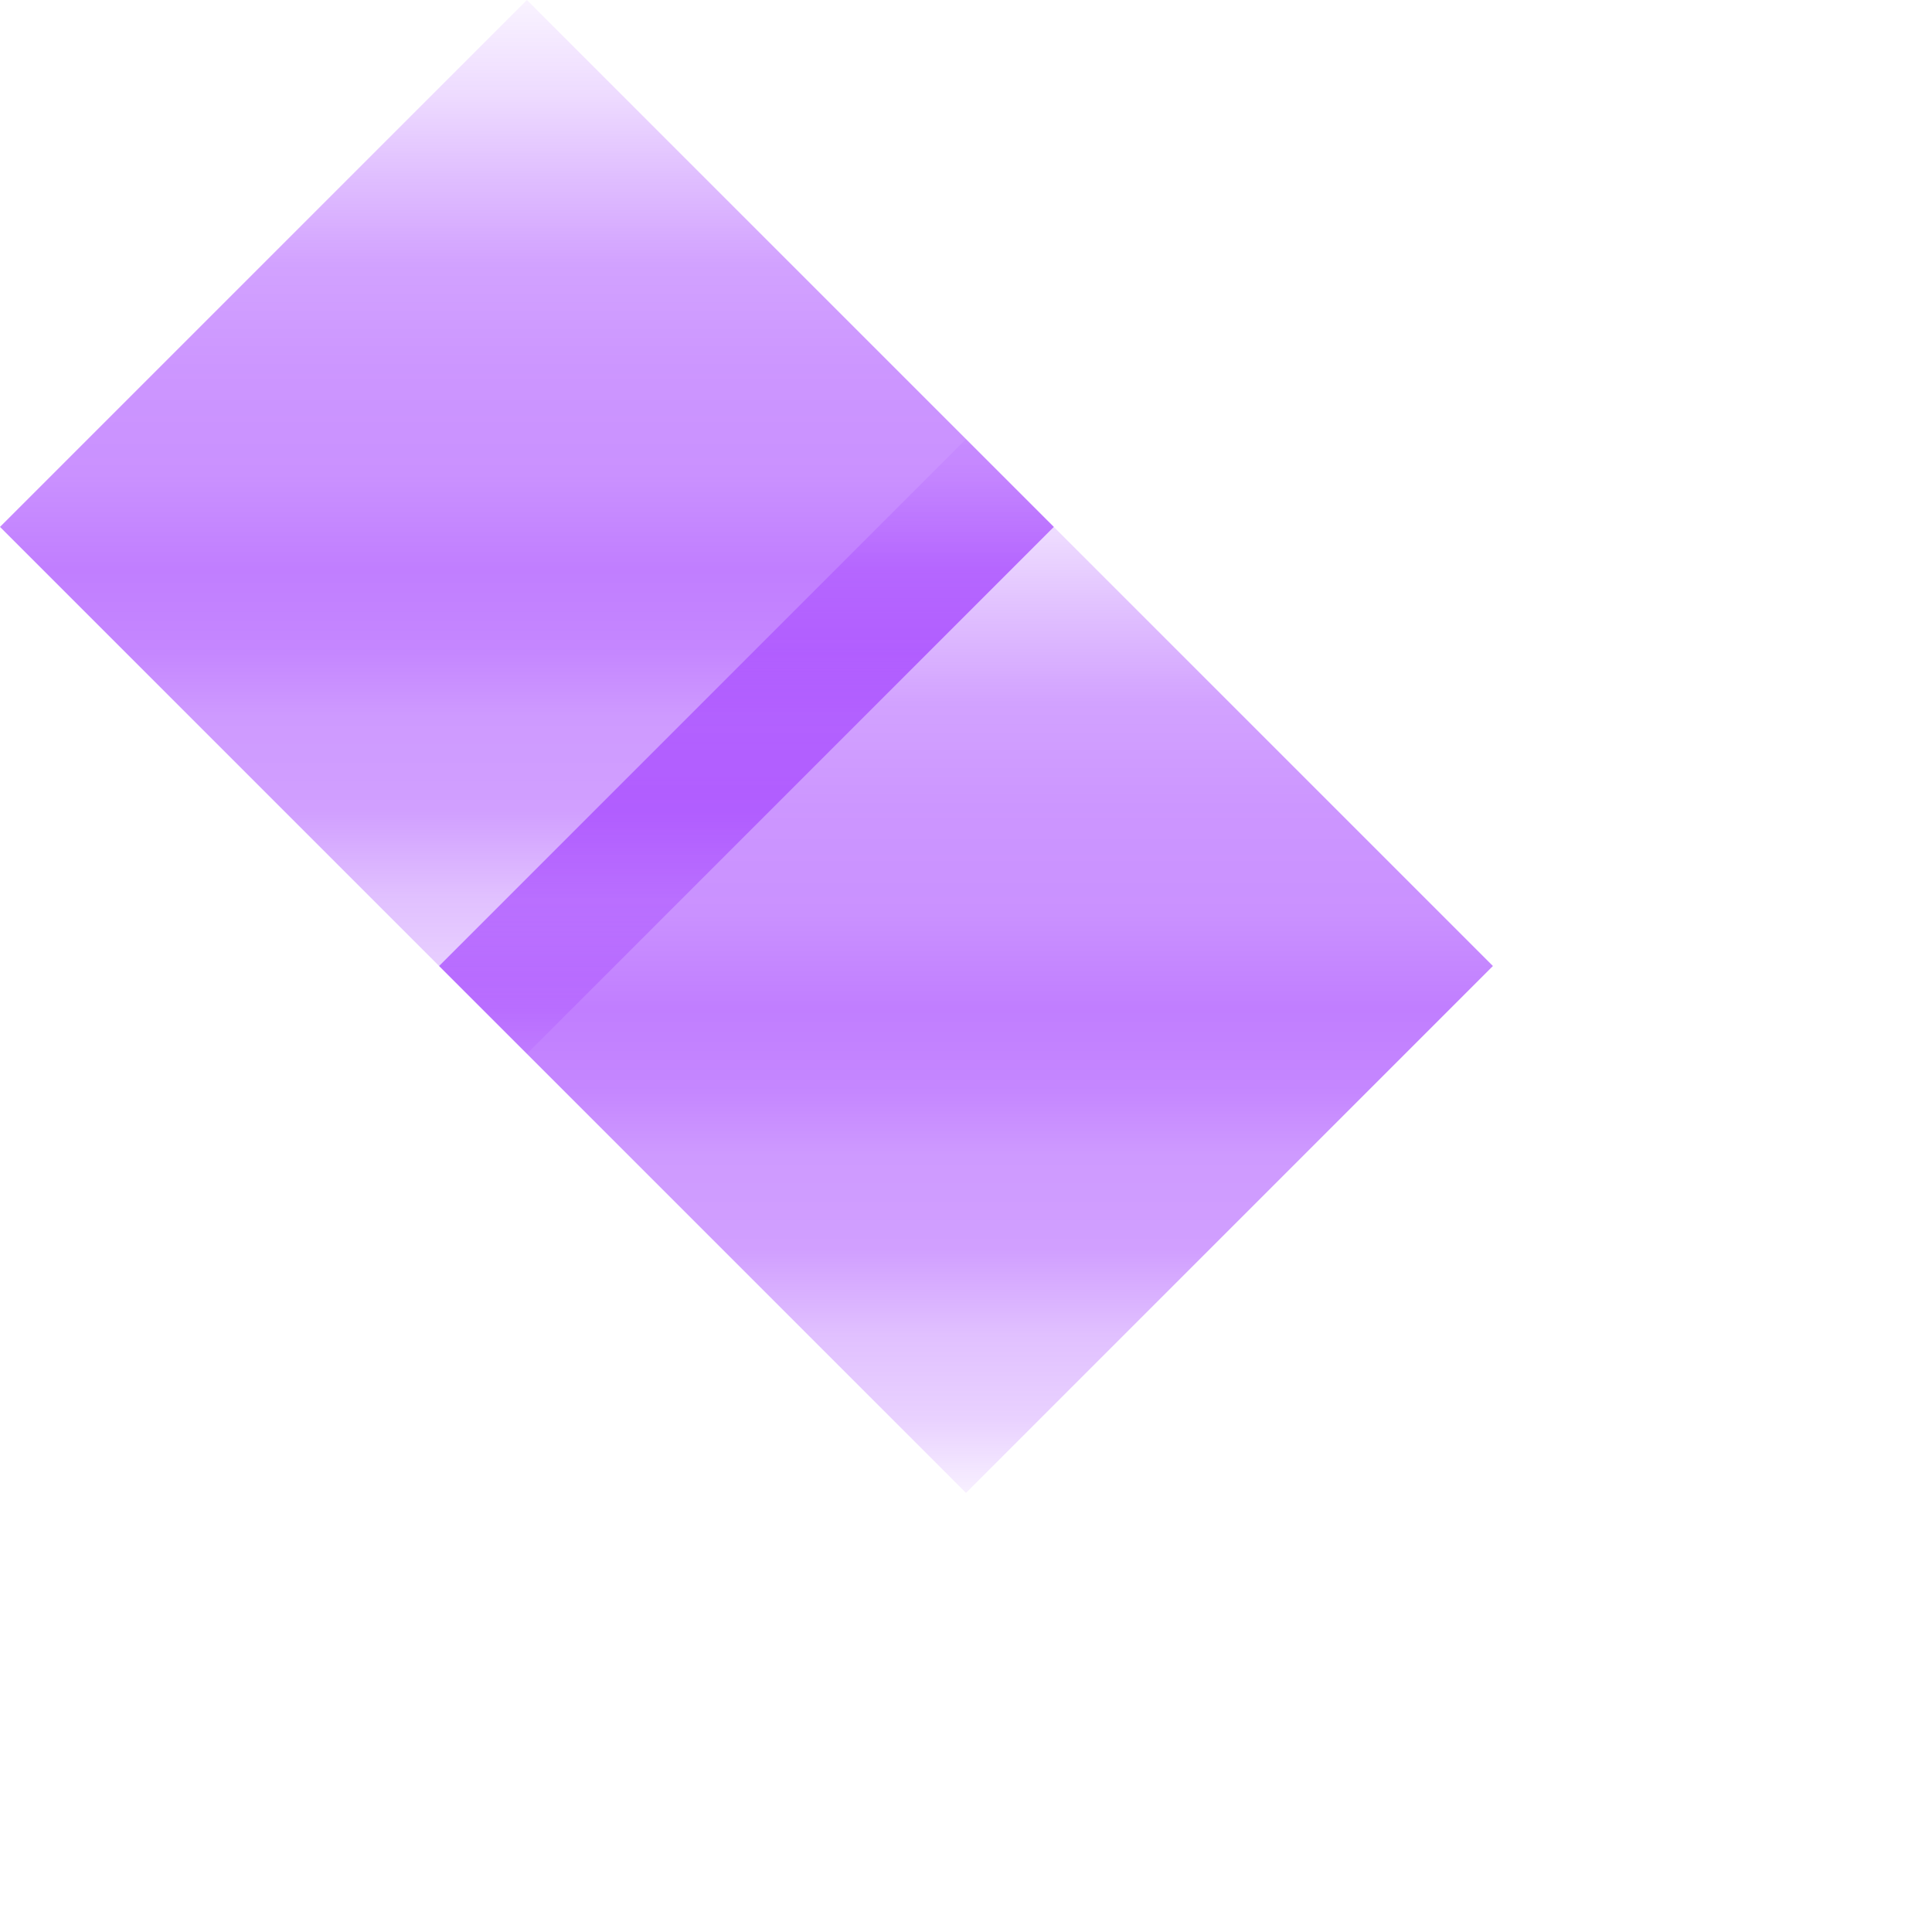 ﻿<?xml version="1.0" encoding="utf-8"?>
<svg version="1.1" xmlns:xlink="http://www.w3.org/1999/xlink" width="22px" height="22px" xmlns="http://www.w3.org/2000/svg">
  <defs>
    <linearGradient gradientUnits="userSpaceOnUse" x1="6" y1="0" x2="6" y2="12" id="LinearGradient745">
      <stop id="Stop746" stop-color="#8400ff" stop-opacity="0.047" offset="0" />
      <stop id="Stop747" stop-color="#8400ff" stop-opacity="0.141" offset="0.09" />
      <stop id="Stop748" stop-color="#8400ff" stop-opacity="0.243" offset="0.16" />
      <stop id="Stop749" stop-color="#8400ff" stop-opacity="0.365" offset="0.25" />
      <stop id="Stop750" stop-color="#8400ff" stop-opacity="0.412" offset="0.35" />
      <stop id="Stop751" stop-color="#8400ff" stop-opacity="0.431" offset="0.45" />
      <stop id="Stop752" stop-color="#8400ff" stop-opacity="0.506" offset="0.54" />
      <stop id="Stop753" stop-color="#8400ff" stop-opacity="0.471" offset="0.62" />
      <stop id="Stop754" stop-color="#8400ff" stop-opacity="0.396" offset="0.68" />
      <stop id="Stop755" stop-color="#8400ff" stop-opacity="0.376" offset="0.77" />
      <stop id="Stop756" stop-color="#8400ff" stop-opacity="0.247" offset="0.85" />
      <stop id="Stop757" stop-color="#8400ff" stop-opacity="0.18" offset="0.93" />
      <stop id="Stop758" stop-color="#8400ff" stop-opacity="0.059" offset="1" />
    </linearGradient>
    <filter x="0px" y="0px" width="22px" height="22px" filterUnits="userSpaceOnUse" id="filter759">
      <feOffset dx="5" dy="5" in="SourceAlpha" result="shadowOffsetInner" />
      <feGaussianBlur stdDeviation="2.5" in="shadowOffsetInner" result="shadowGaussian" />
      <feComposite in2="shadowGaussian" operator="atop" in="SourceAlpha" result="shadowComposite" />
      <feColorMatrix type="matrix" values="0 0 0 0 1  0 0 0 0 1  0 0 0 0 1  0 0 0 0.349 0  " in="shadowComposite" />
    </filter>
    <g id="widget760">
      <path d="M 6 12  L 0 6  L 6 0  L 12 6  L 6 12  Z " fill-rule="nonzero" fill="url(#LinearGradient745)" stroke="none" />
    </g>
  </defs>
  <g>
    <use xlink:href="#widget760" filter="url(#filter759)" />
    <use xlink:href="#widget760" />
  </g>
</svg>